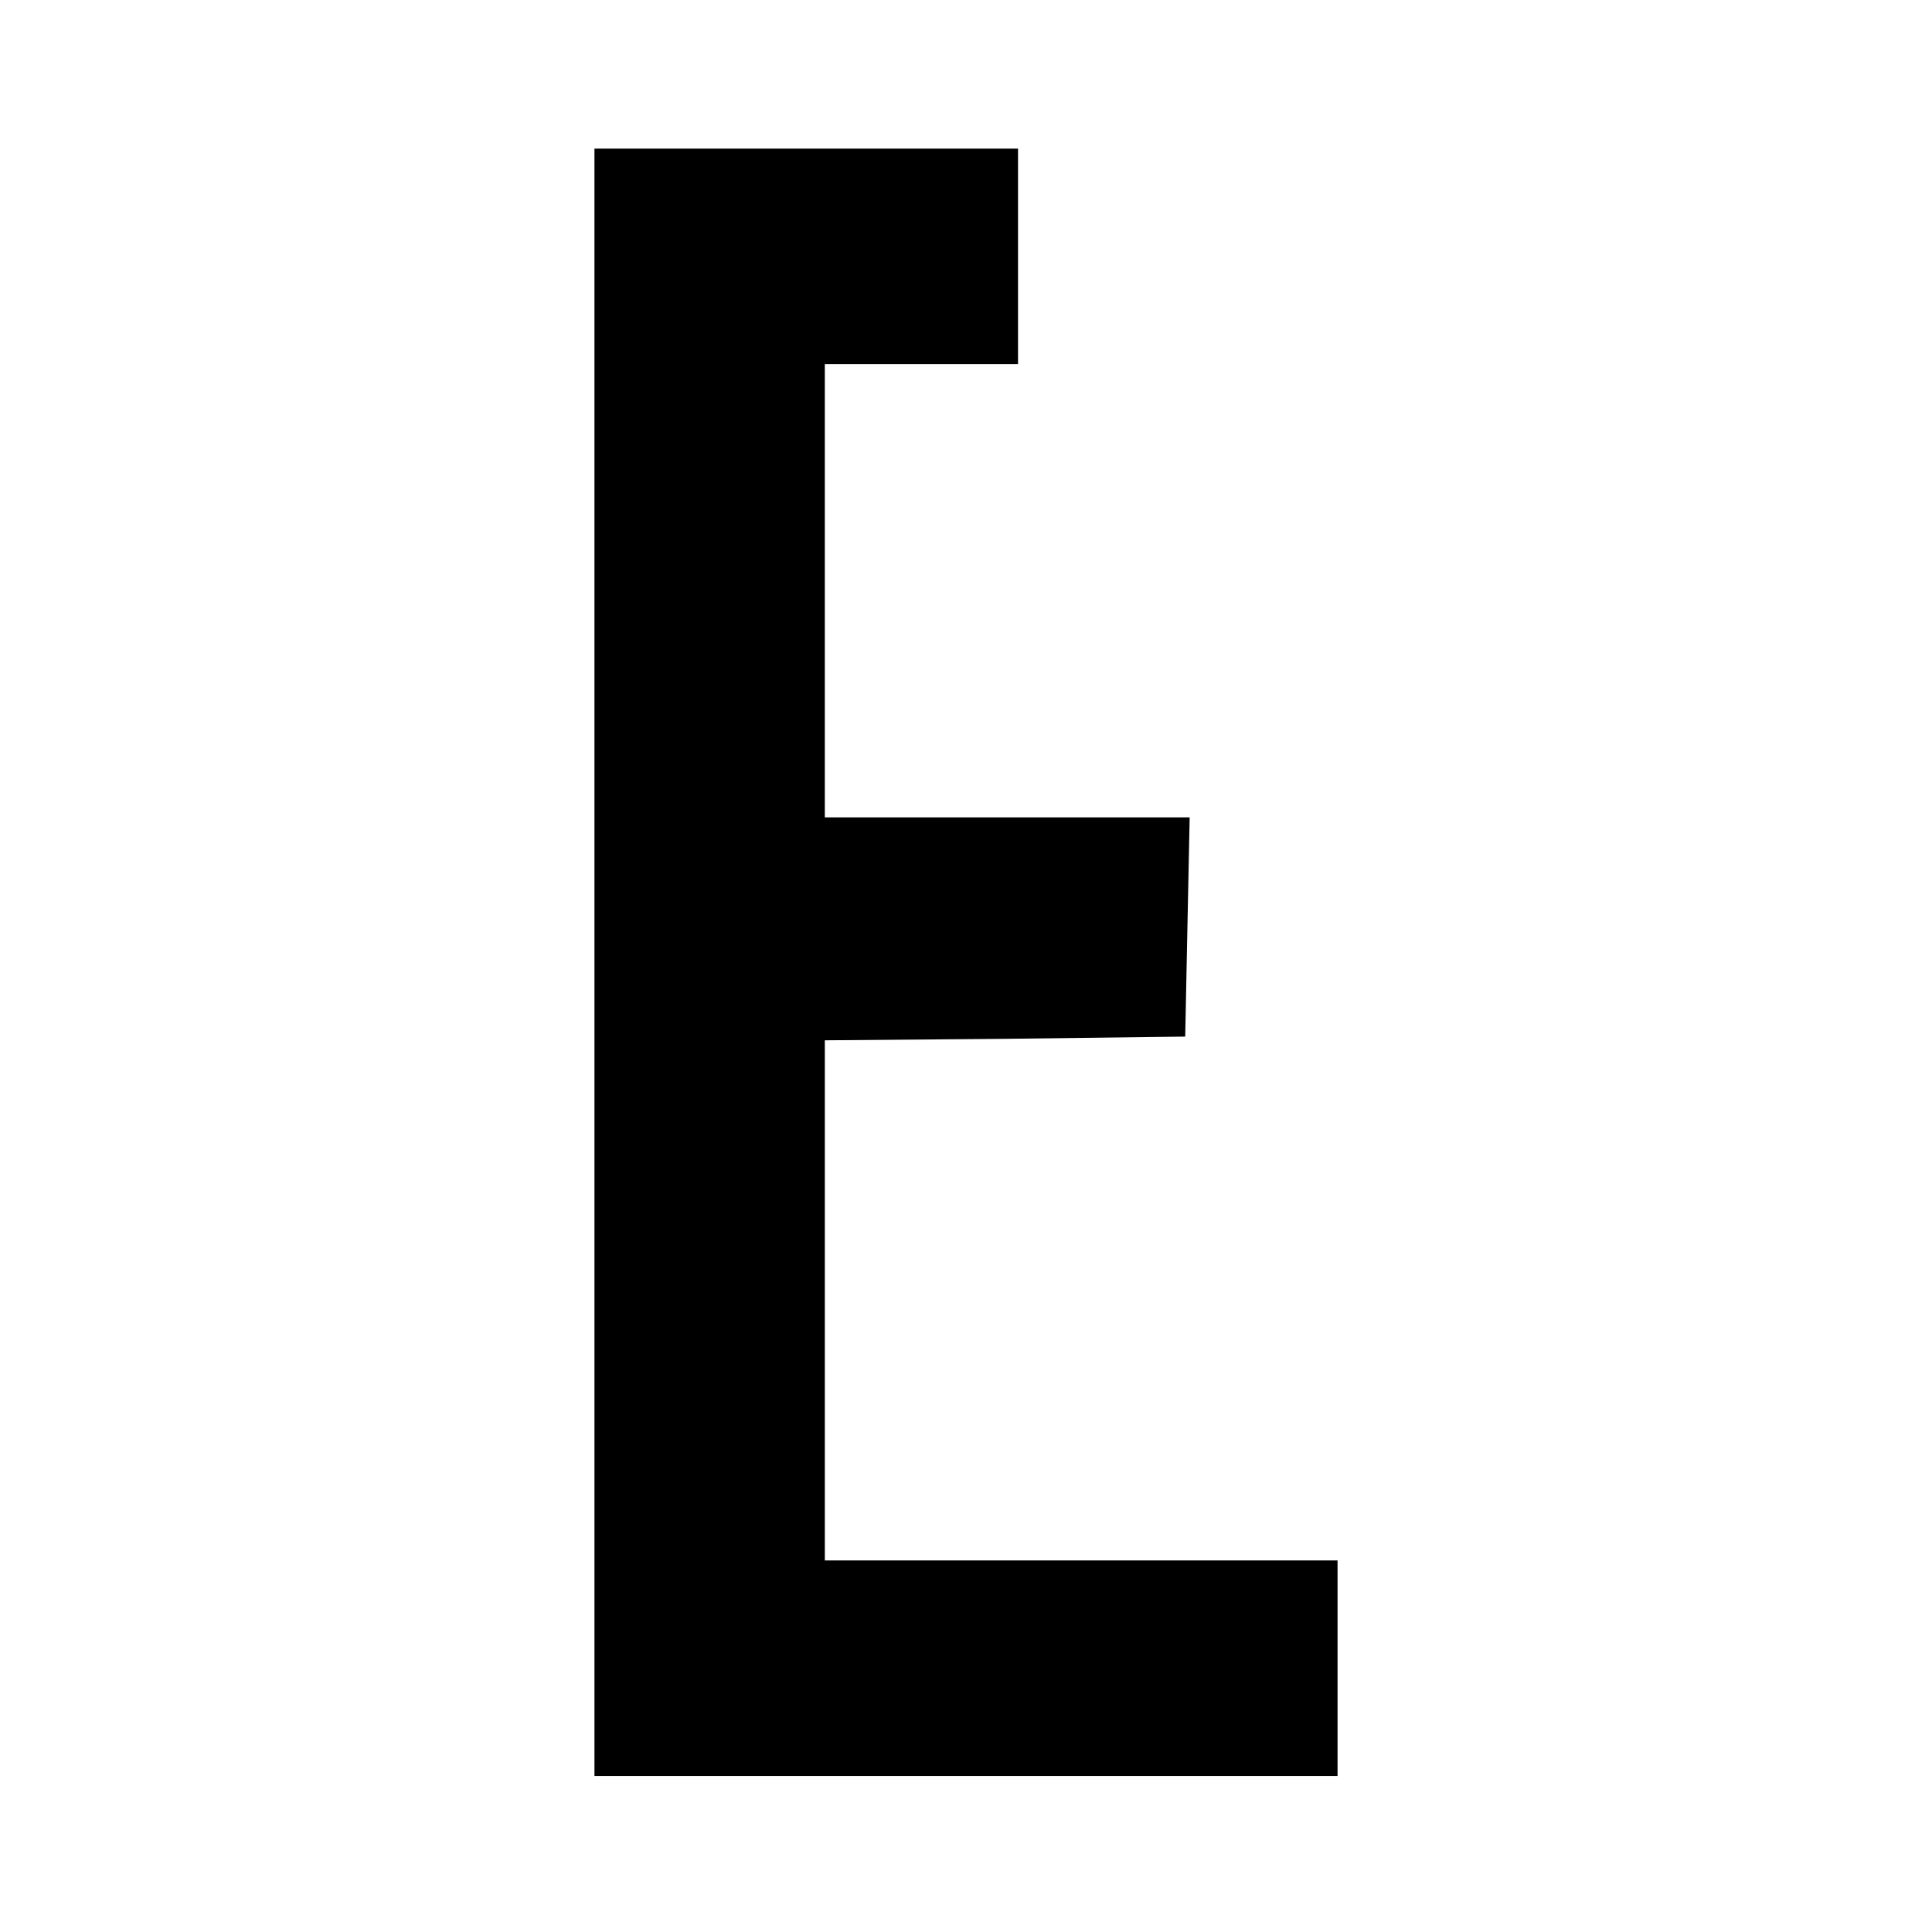 <?xml version="1.0" standalone="no"?>
<!DOCTYPE svg PUBLIC "-//W3C//DTD SVG 20010904//EN"
 "http://www.w3.org/TR/2001/REC-SVG-20010904/DTD/svg10.dtd">
<svg version="1.0" xmlns="http://www.w3.org/2000/svg"
 width="260pt" height="260pt" viewBox="0 0 260 260"
 preserveAspectRatio="xMidYMid meet">
<g transform="translate(0,260) scale(0.1,-0.1)"
fill="#000000" stroke="none">
<path d="M800 1305 l0 -1095 500 0 500 0 0 145 0 145 -345 0 -345 0 0 350 0
350 243 2 242 3 3 148 3 147 -246 0 -245 0 0 305 0 305 130 0 130 0 0 145 0
145 -285 0 -285 0 0 -1095z"/>
</g>
</svg>
